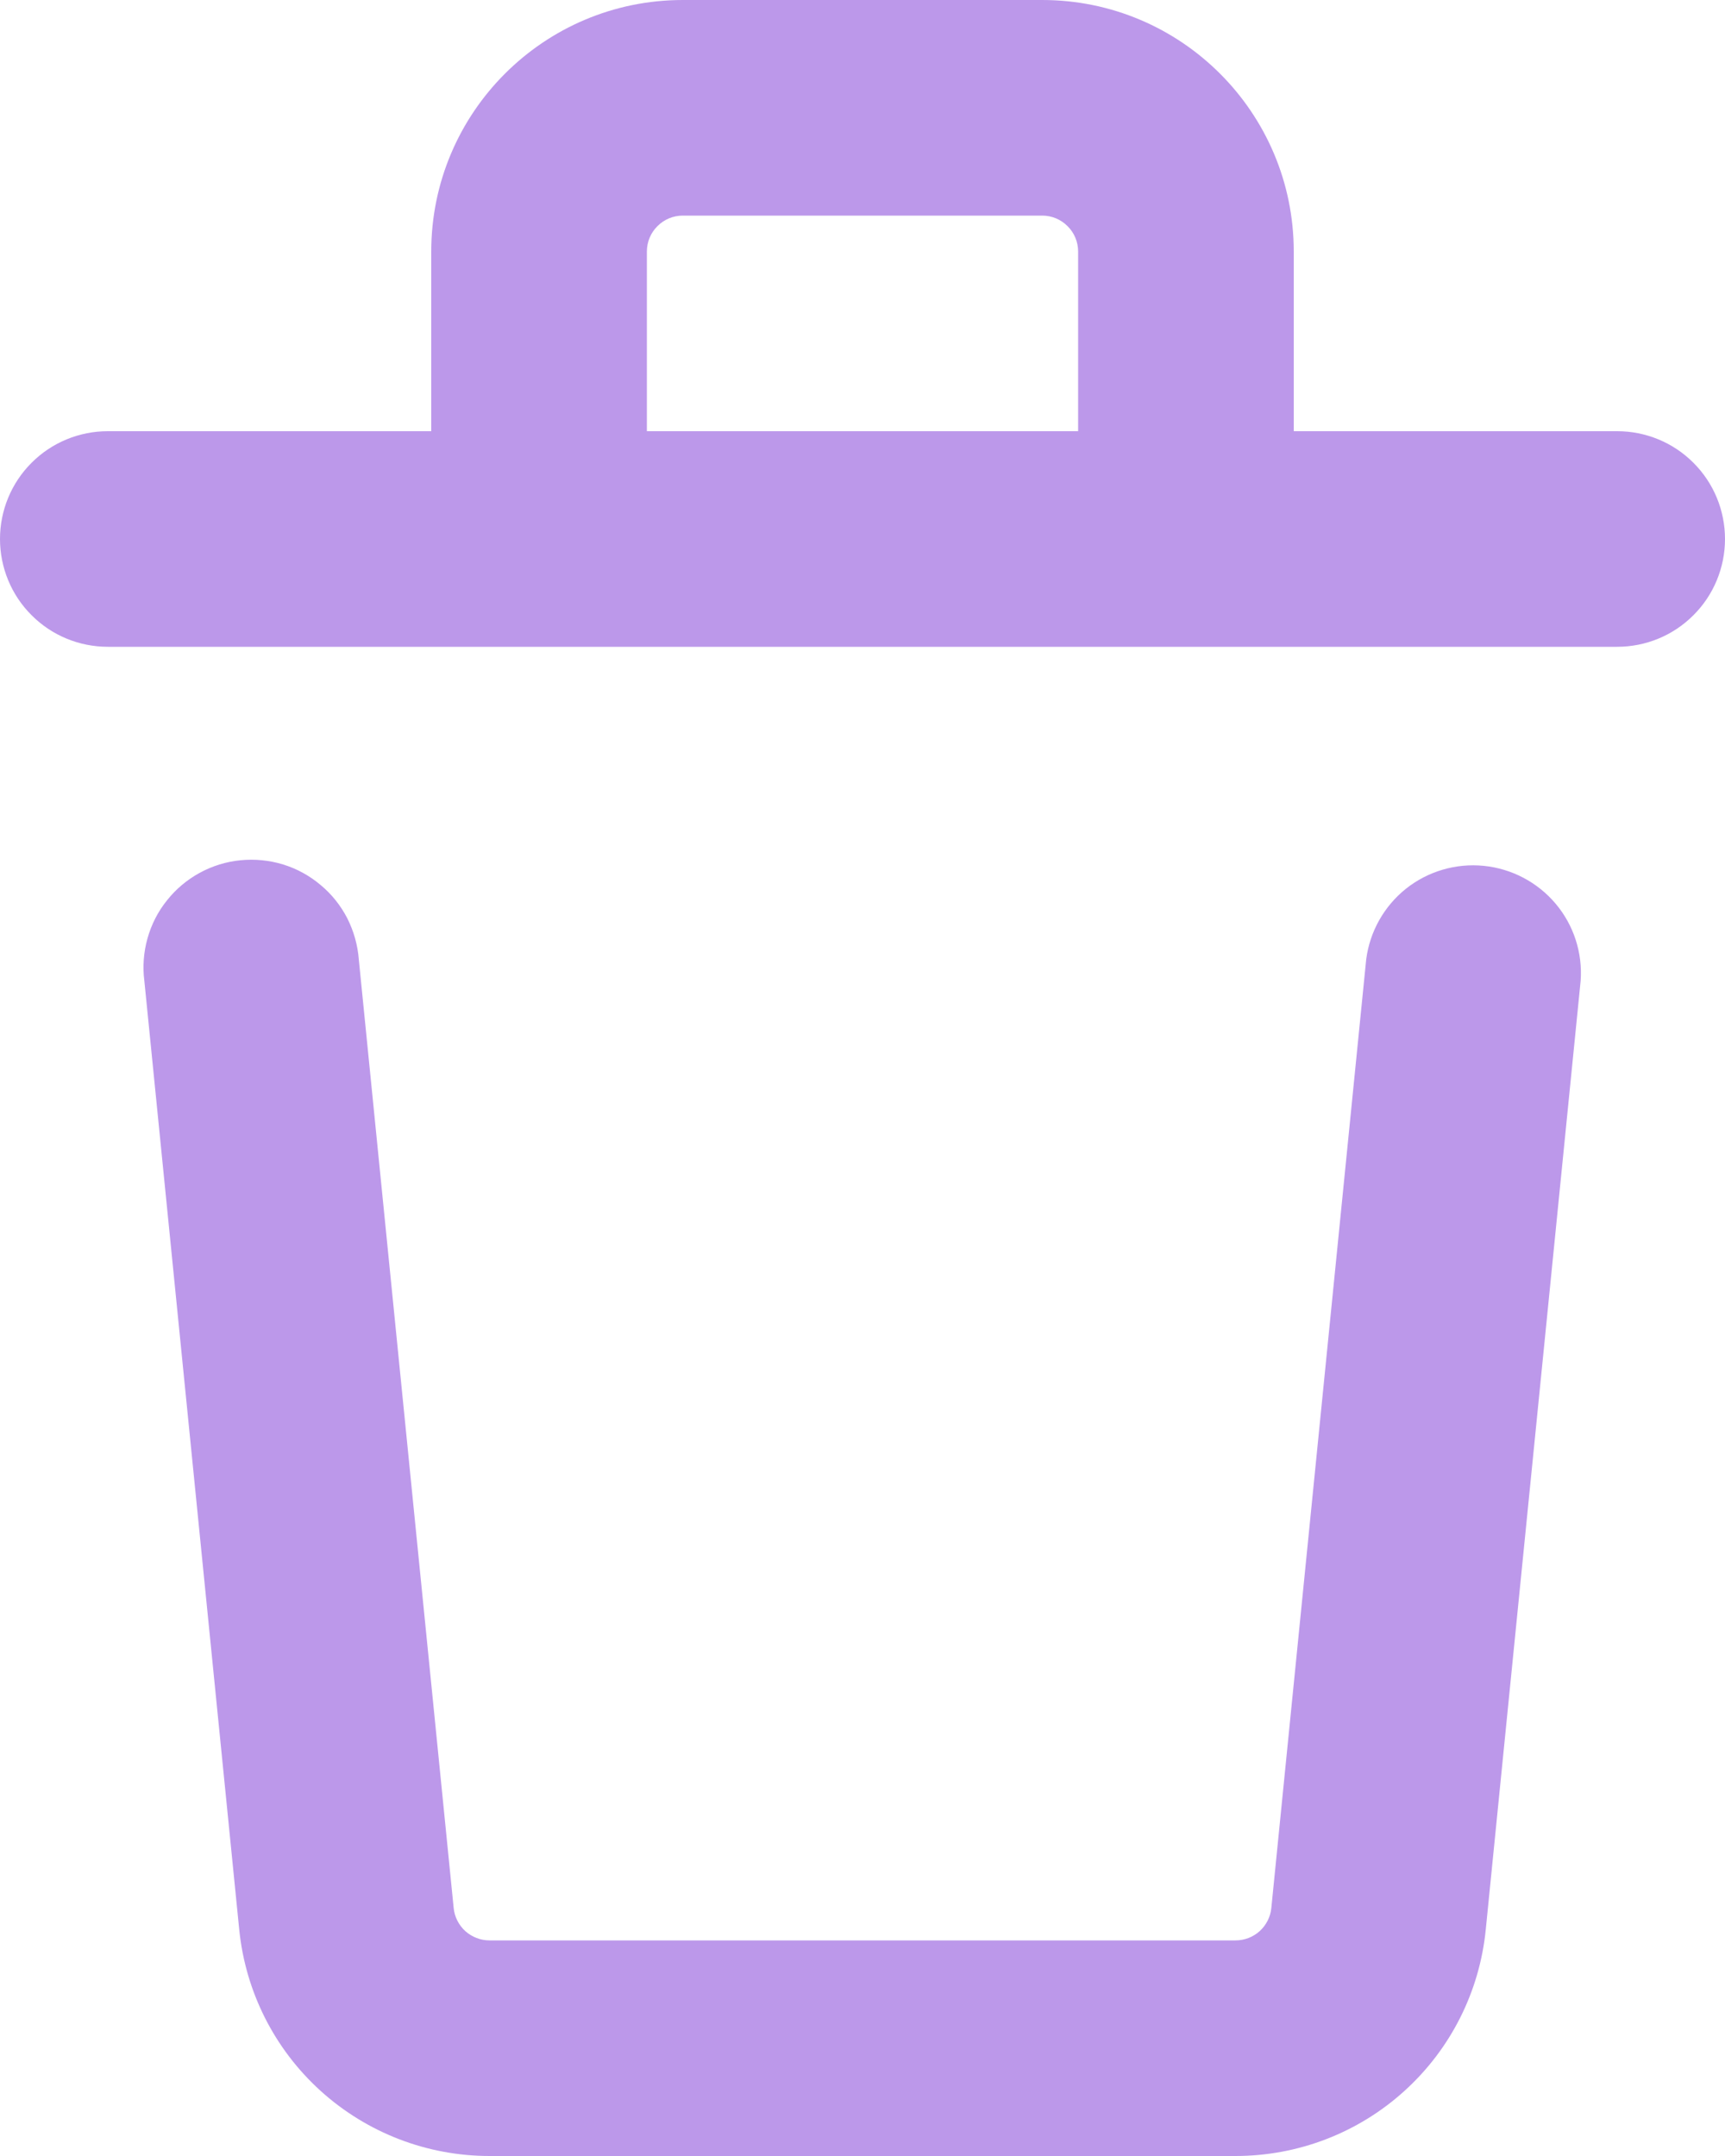<svg width="16" height="20" viewBox="0 0 16 20" fill="none" xmlns="http://www.w3.org/2000/svg">
<path d="M12 2.333V4H15C15.265 4 15.52 4.105 15.707 4.293C15.895 4.48 16 4.735 16 5C16 5.265 15.895 5.52 15.707 5.707C15.52 5.895 15.265 6 15 6H1C0.735 6 0.48 5.895 0.293 5.707C0.105 5.52 0 5.265 0 5C0 4.735 0.105 4.48 0.293 4.293C0.48 4.105 0.735 4 1 4H4V2.333C4 1.045 5.045 0 6.333 0H9.667C10.955 0 12 1.045 12 2.333ZM3.328 8.9L4.208 17.7C4.216 17.782 4.255 17.858 4.316 17.914C4.378 17.969 4.457 18 4.54 18H11.46C11.543 18 11.623 17.969 11.684 17.914C11.745 17.858 11.784 17.782 11.792 17.7L12.672 8.9C12.705 8.642 12.838 8.406 13.041 8.244C13.245 8.082 13.504 8.006 13.763 8.032C14.022 8.058 14.261 8.184 14.429 8.383C14.597 8.582 14.68 8.839 14.661 9.099L13.781 17.899C13.724 18.475 13.455 19.009 13.026 19.397C12.597 19.786 12.039 20 11.46 20H4.54C3.962 20 3.404 19.785 2.975 19.397C2.546 19.009 2.277 18.476 2.219 17.9L1.339 9.1C1.322 8.968 1.332 8.833 1.368 8.705C1.404 8.576 1.465 8.456 1.549 8.352C1.632 8.247 1.735 8.161 1.852 8.097C1.969 8.033 2.098 7.993 2.231 7.98C2.364 7.967 2.498 7.98 2.625 8.019C2.753 8.058 2.871 8.123 2.973 8.209C3.076 8.294 3.16 8.4 3.221 8.518C3.281 8.637 3.318 8.767 3.328 8.9ZM6 2.333V4H10V2.333C10 2.245 9.965 2.16 9.902 2.098C9.84 2.035 9.755 2 9.667 2H6.333C6.245 2 6.16 2.035 6.098 2.098C6.035 2.16 6 2.245 6 2.333Z" fill="#BC98EA"/>
</svg>
